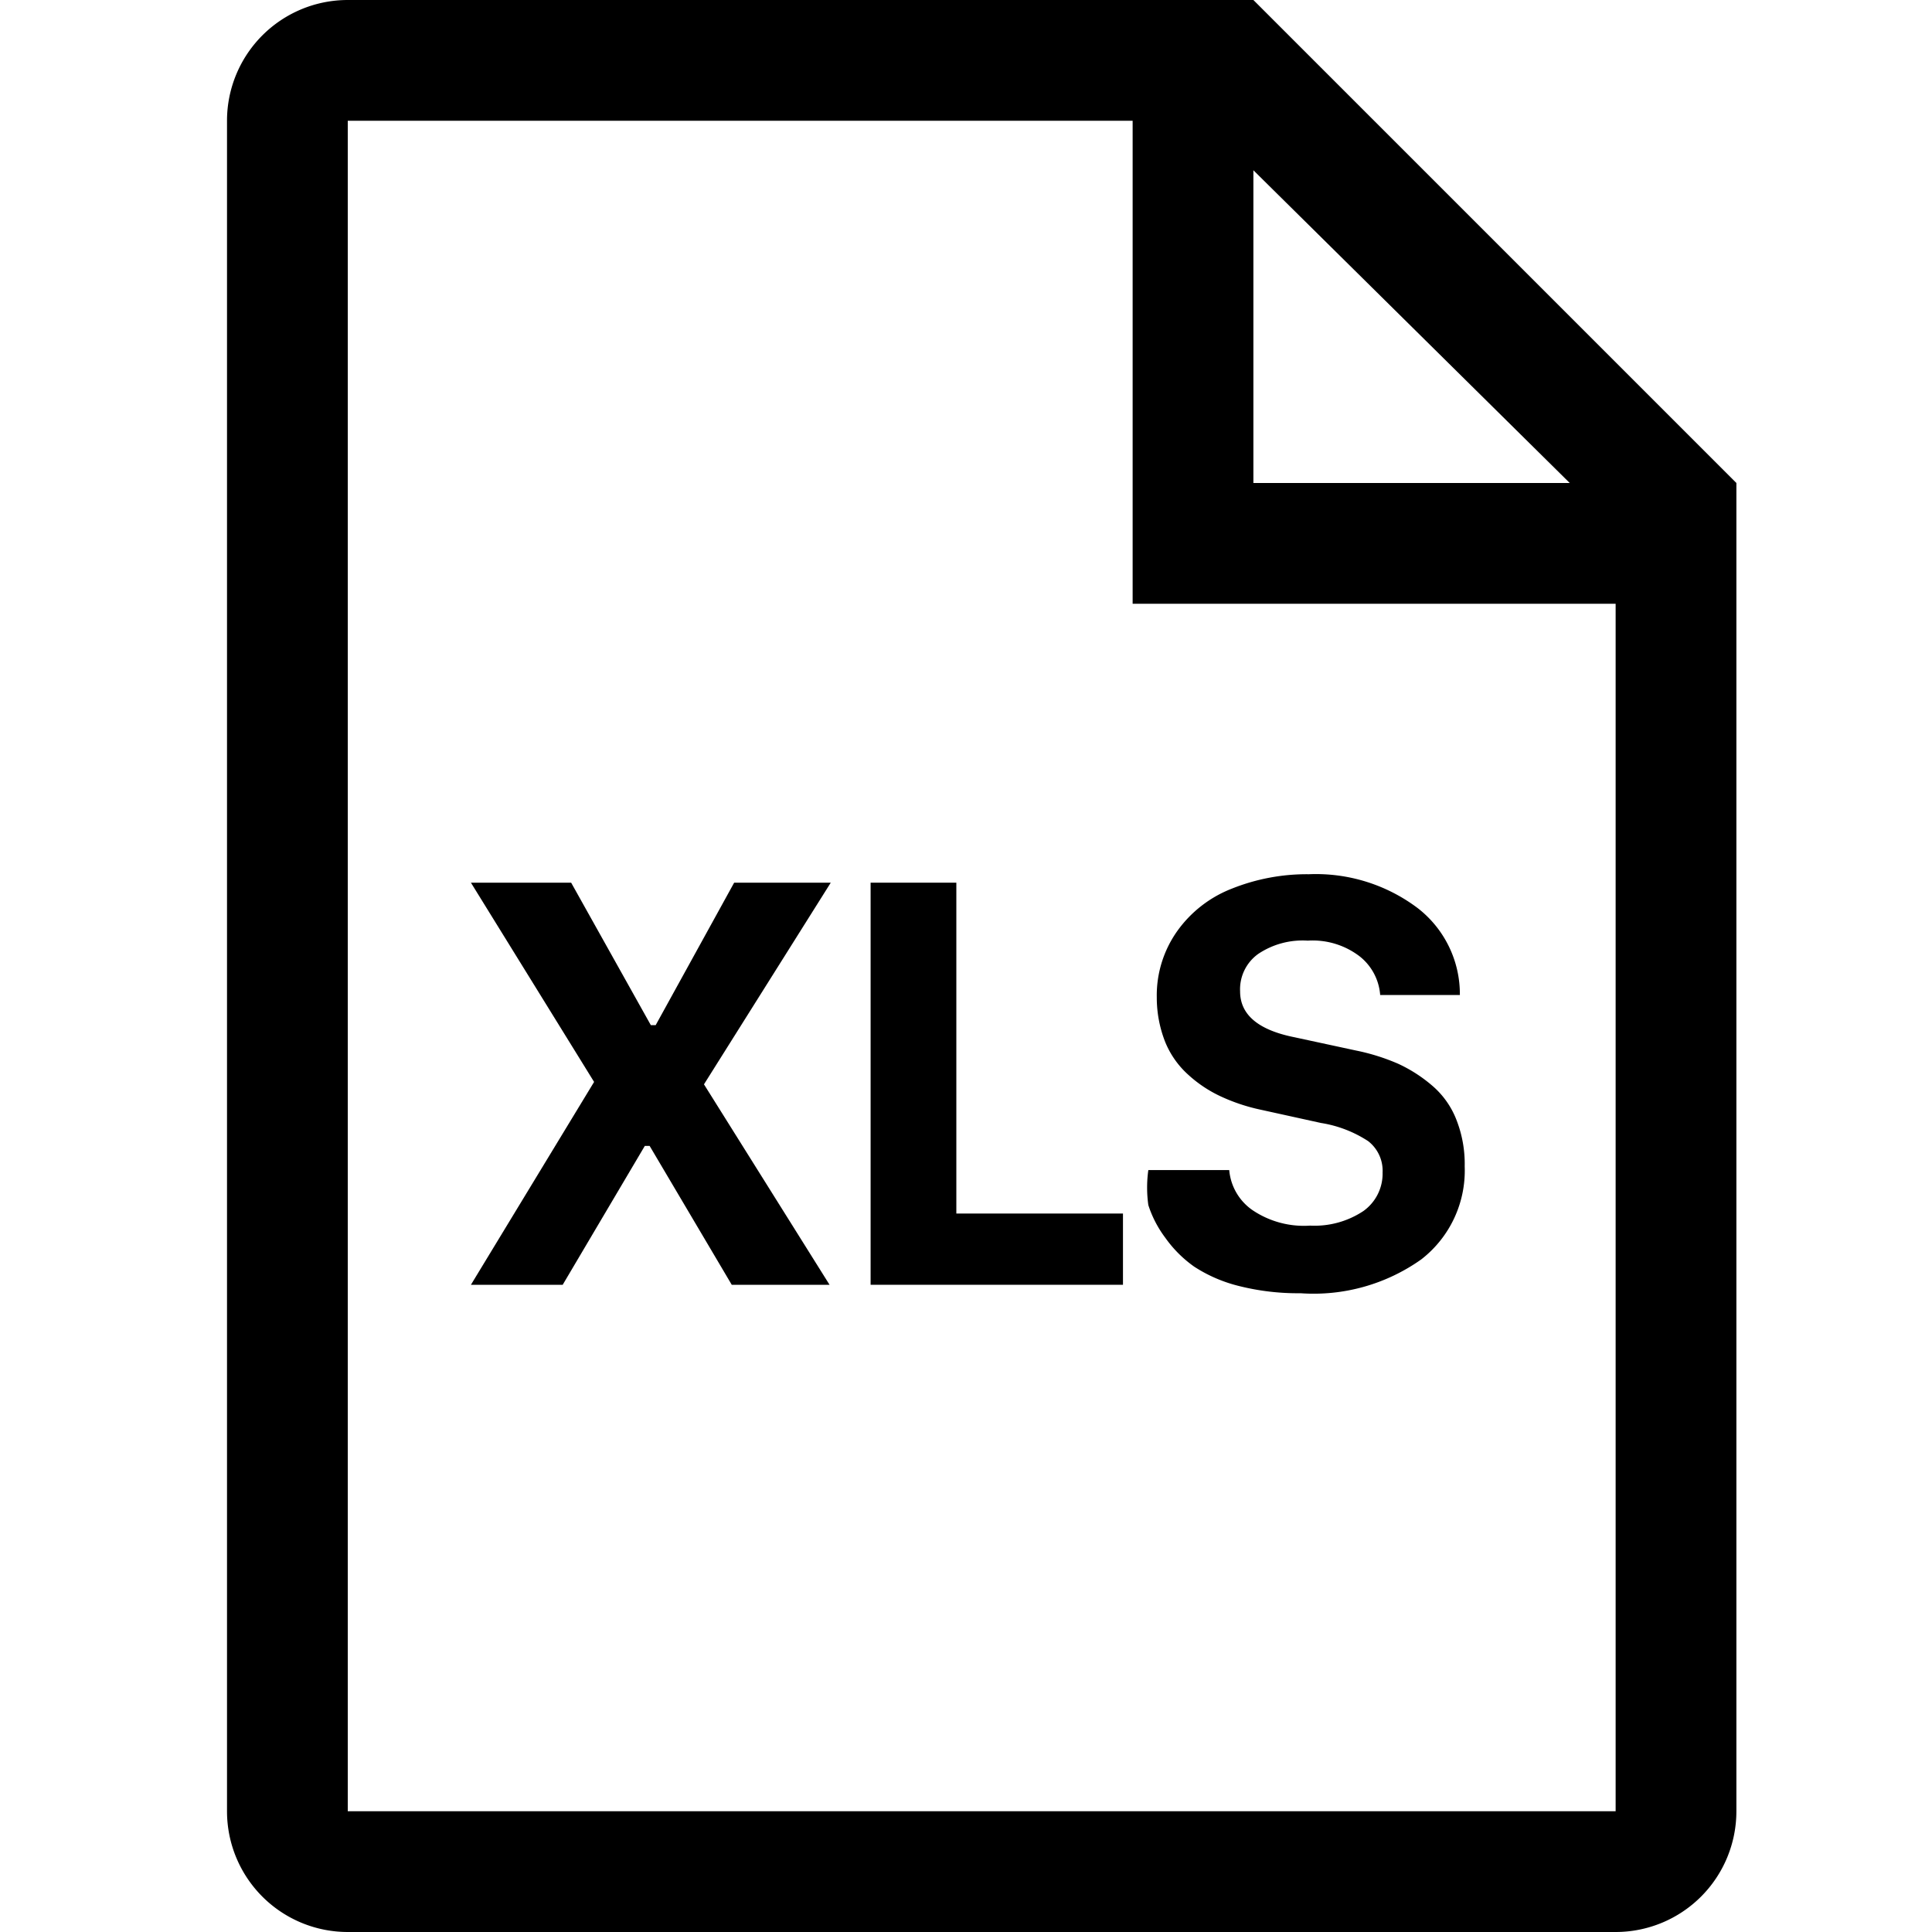 <svg xmlns="http://www.w3.org/2000/svg" viewBox="0 0 16 16"><title>file-types-file-xls</title><path d="M10.38,0H2.88a1,1,0,0,0-1,1V15a1,1,0,0,0,1,1h10.5a1,1,0,0,0,1-1V4Zm0,1.41L13,4H10.38Zm3,13.59H2.88V1h6.5V5h4Z"/><polygon points="6.08 7.31 5.43 8.49 5.39 8.49 4.73 7.31 3.9 7.31 4.92 8.96 3.9 10.64 4.66 10.64 5.34 9.49 5.38 9.49 6.06 10.64 6.87 10.64 5.83 8.98 6.88 7.31 6.08 7.31"/><polygon points="7.92 7.31 7.21 7.31 7.21 10.64 9.3 10.64 9.3 10.05 7.92 10.05 7.92 7.31"/><path d="M10.85,10.15a.76.76,0,0,1-.48-.13.45.45,0,0,1-.19-.33H9.51a1.05,1.05,0,0,0,0,.29.92.92,0,0,0,.14.27,1,1,0,0,0,.24.24,1.21,1.21,0,0,0,.37.16,2,2,0,0,0,.51.06,1.54,1.54,0,0,0,1-.28.93.93,0,0,0,.36-.77,1,1,0,0,0-.07-.39.71.71,0,0,0-.2-.28,1.21,1.21,0,0,0-.28-.18,1.74,1.74,0,0,0-.35-.11l-.51-.11q-.45-.09-.45-.38a.36.36,0,0,1,.15-.31.66.66,0,0,1,.41-.11.64.64,0,0,1,.43.13.45.45,0,0,1,.17.32h.66a.9.9,0,0,0-.35-.72,1.4,1.4,0,0,0-.9-.28,1.67,1.67,0,0,0-.64.12,1,1,0,0,0-.45.35.92.92,0,0,0-.17.55,1,1,0,0,0,.07.37.74.74,0,0,0,.19.27,1.06,1.06,0,0,0,.27.18,1.55,1.55,0,0,0,.33.11l.5.11a1,1,0,0,1,.39.15.31.31,0,0,1,.12.26.38.38,0,0,1-.16.32A.73.73,0,0,1,10.85,10.15Z"/></svg>
